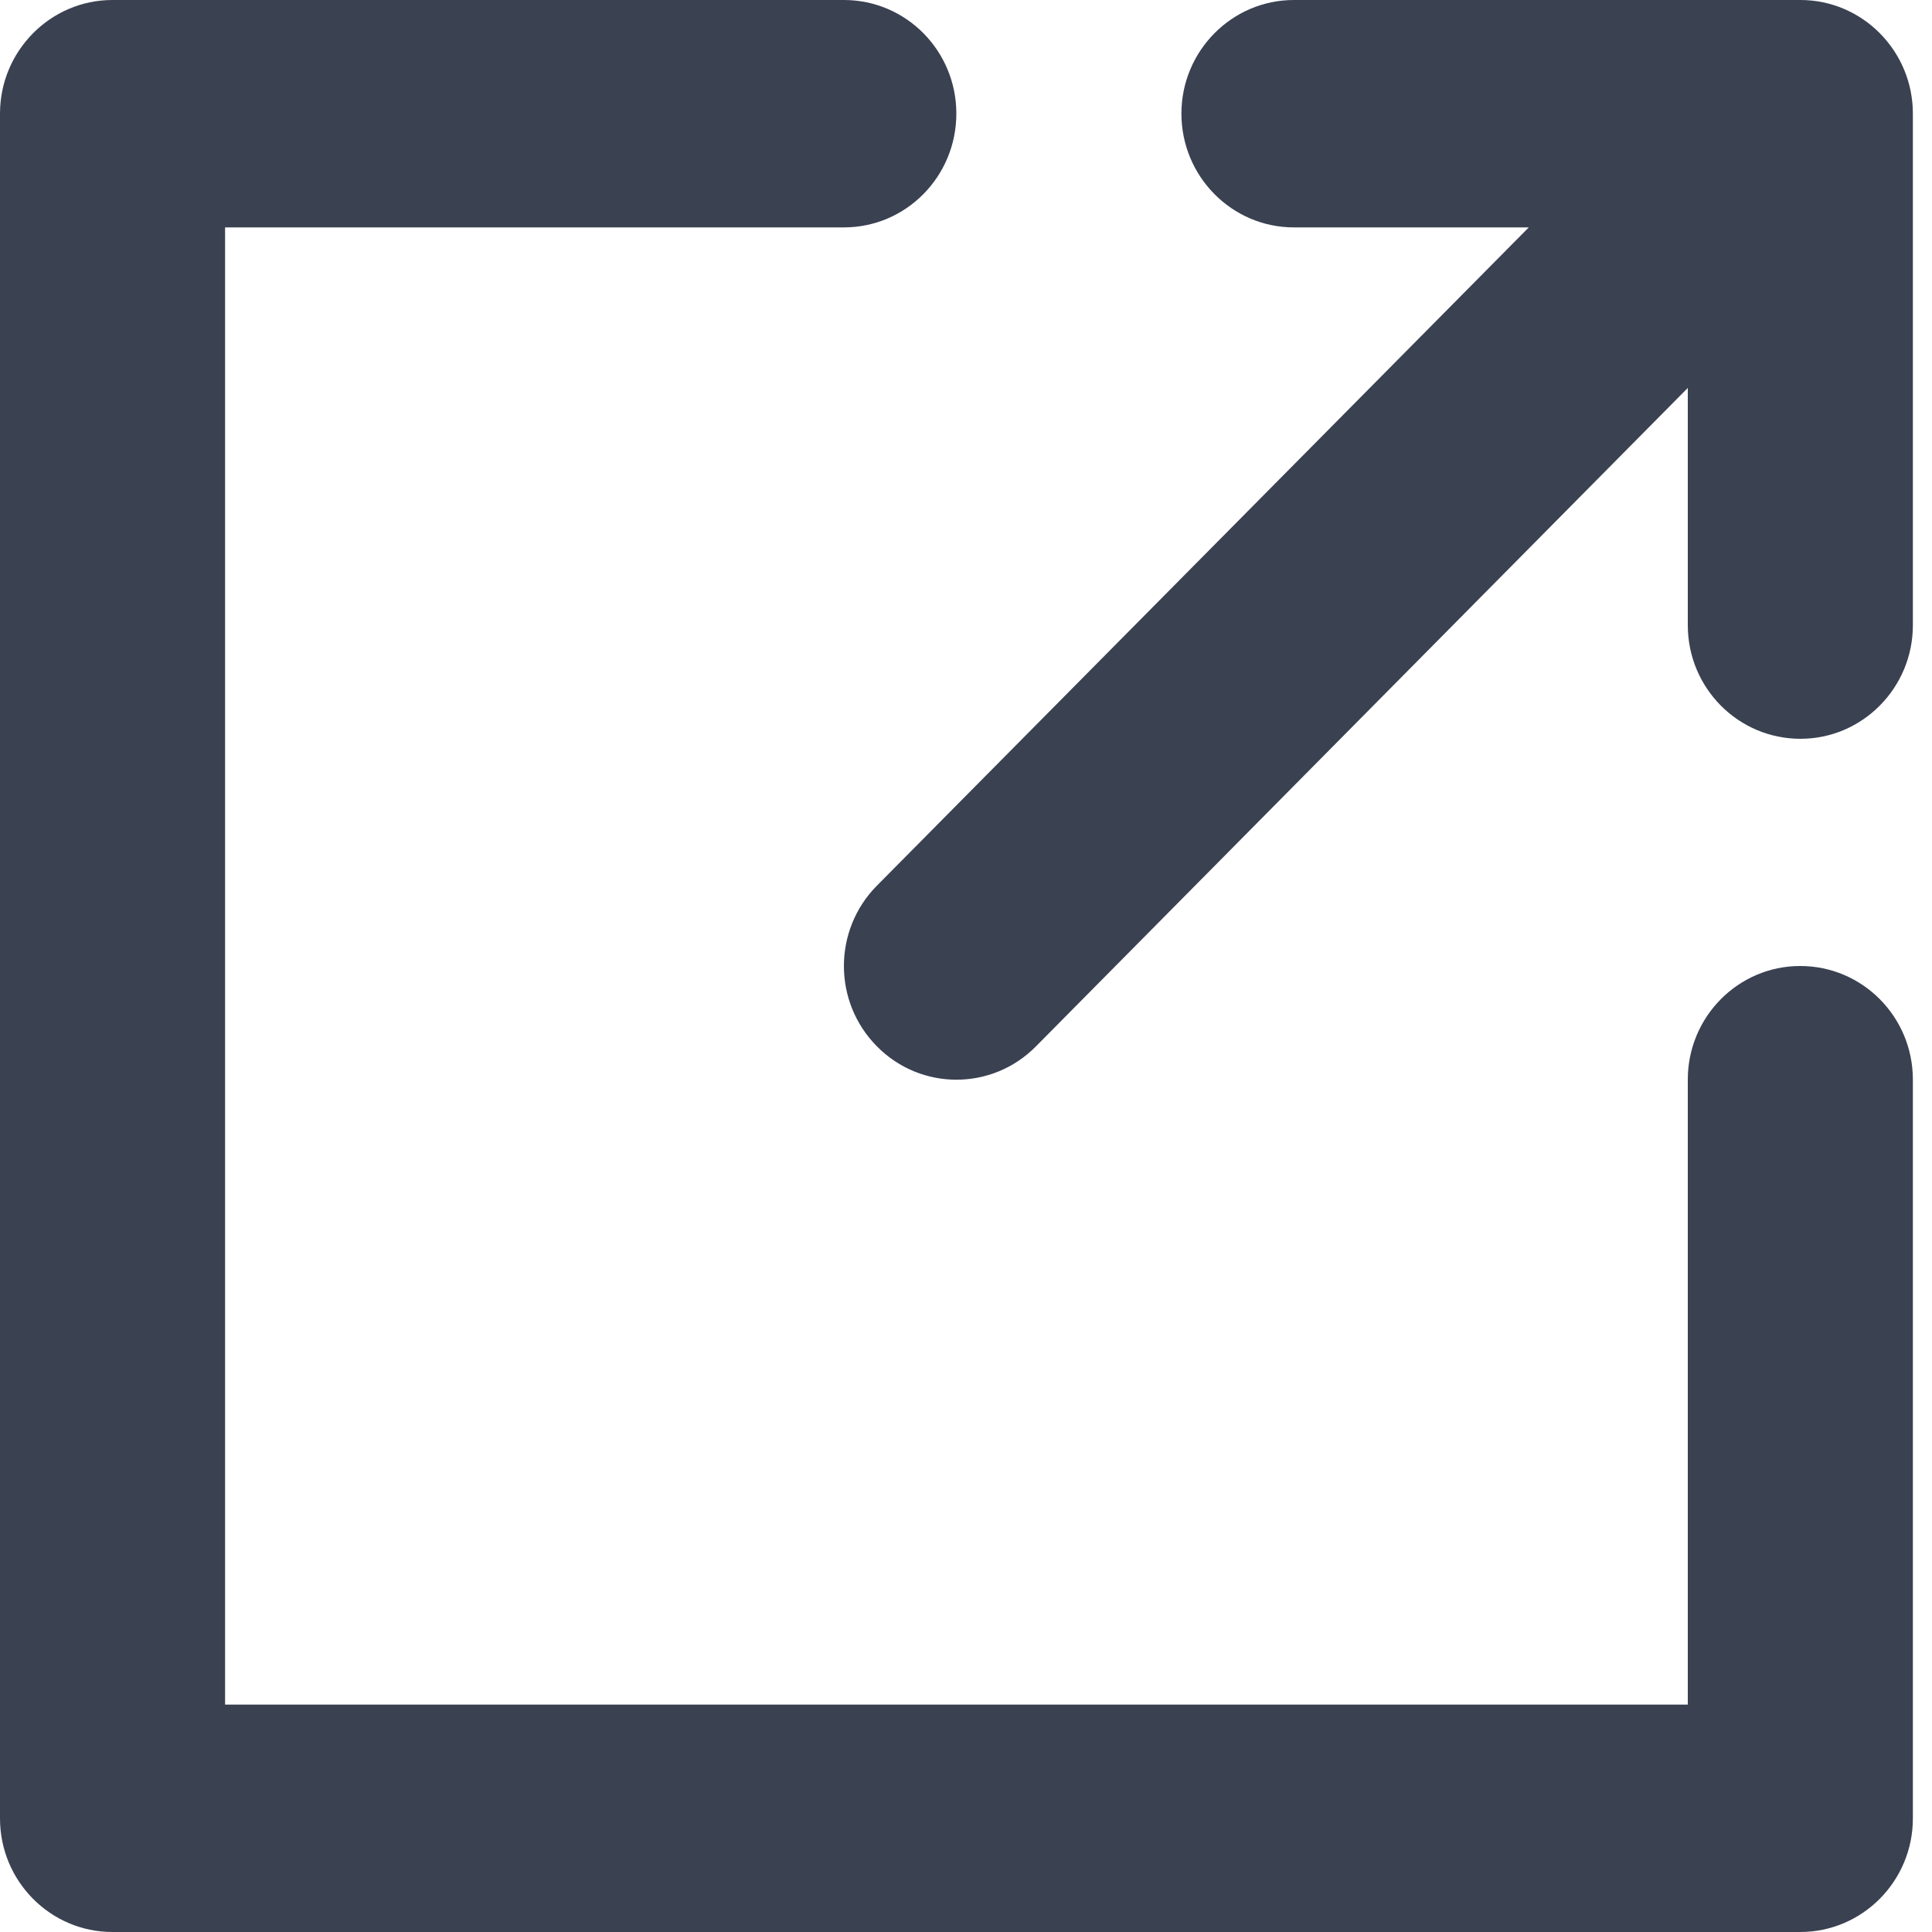 <?xml version="1.0" encoding="UTF-8"?>
<svg width="10px" height="10px" viewBox="0 0 10 10" version="1.1" xmlns="http://www.w3.org/2000/svg" xmlns:xlink="http://www.w3.org/1999/xlink">
    <!-- Generator: Sketch 54.1 (76490) - https://sketchapp.com -->
    <title>link</title>
    <desc>Created with Sketch.</desc>
    <g id="Page-1" stroke="none" stroke-width="1" fill="none" fill-rule="evenodd">
        <g id="首页" transform="translate(-490, -1409)" fill="#3A4151" fill-rule="nonzero">
            <g id="Group" transform="translate(120, 1140)">
                <g id="编组-3" transform="translate(276, 251)">
                    <path d="M100.697,19.177 C100.376,19.177 100.115,18.913 100.115,18.588 C100.115,18.264 100.376,18 100.697,18 L103.319,18 C103.64,18 103.901,18.264 103.901,18.588 L103.901,21.236 C103.901,21.56 103.64,21.824 103.319,21.824 C102.997,21.824 102.736,21.561 102.736,21.236 L102.736,20.008 L99.362,23.416 C99.135,23.646 98.766,23.646 98.539,23.416 C98.311,23.186 98.311,22.814 98.539,22.584 L101.913,19.177 L100.698,19.177 L100.697,19.177 Z M102.736,23.588 C102.736,23.263 102.997,23 103.318,23 C103.64,23 103.901,23.263 103.901,23.588 L103.901,27.412 C103.901,27.736 103.64,28 103.318,28 L94.582,28 C94.261,28 94,27.737 94,27.412 L94,18.588 C94,18.264 94.261,18 94.582,18 L98.368,18 C98.69,18 98.95,18.263 98.95,18.588 C98.95,18.913 98.69,19.177 98.368,19.177 L95.165,19.177 L95.165,26.823 L102.736,26.823 L102.736,23.588 Z" id="link"></path>
                </g>
            </g>
        </g>
    </g>
</svg>